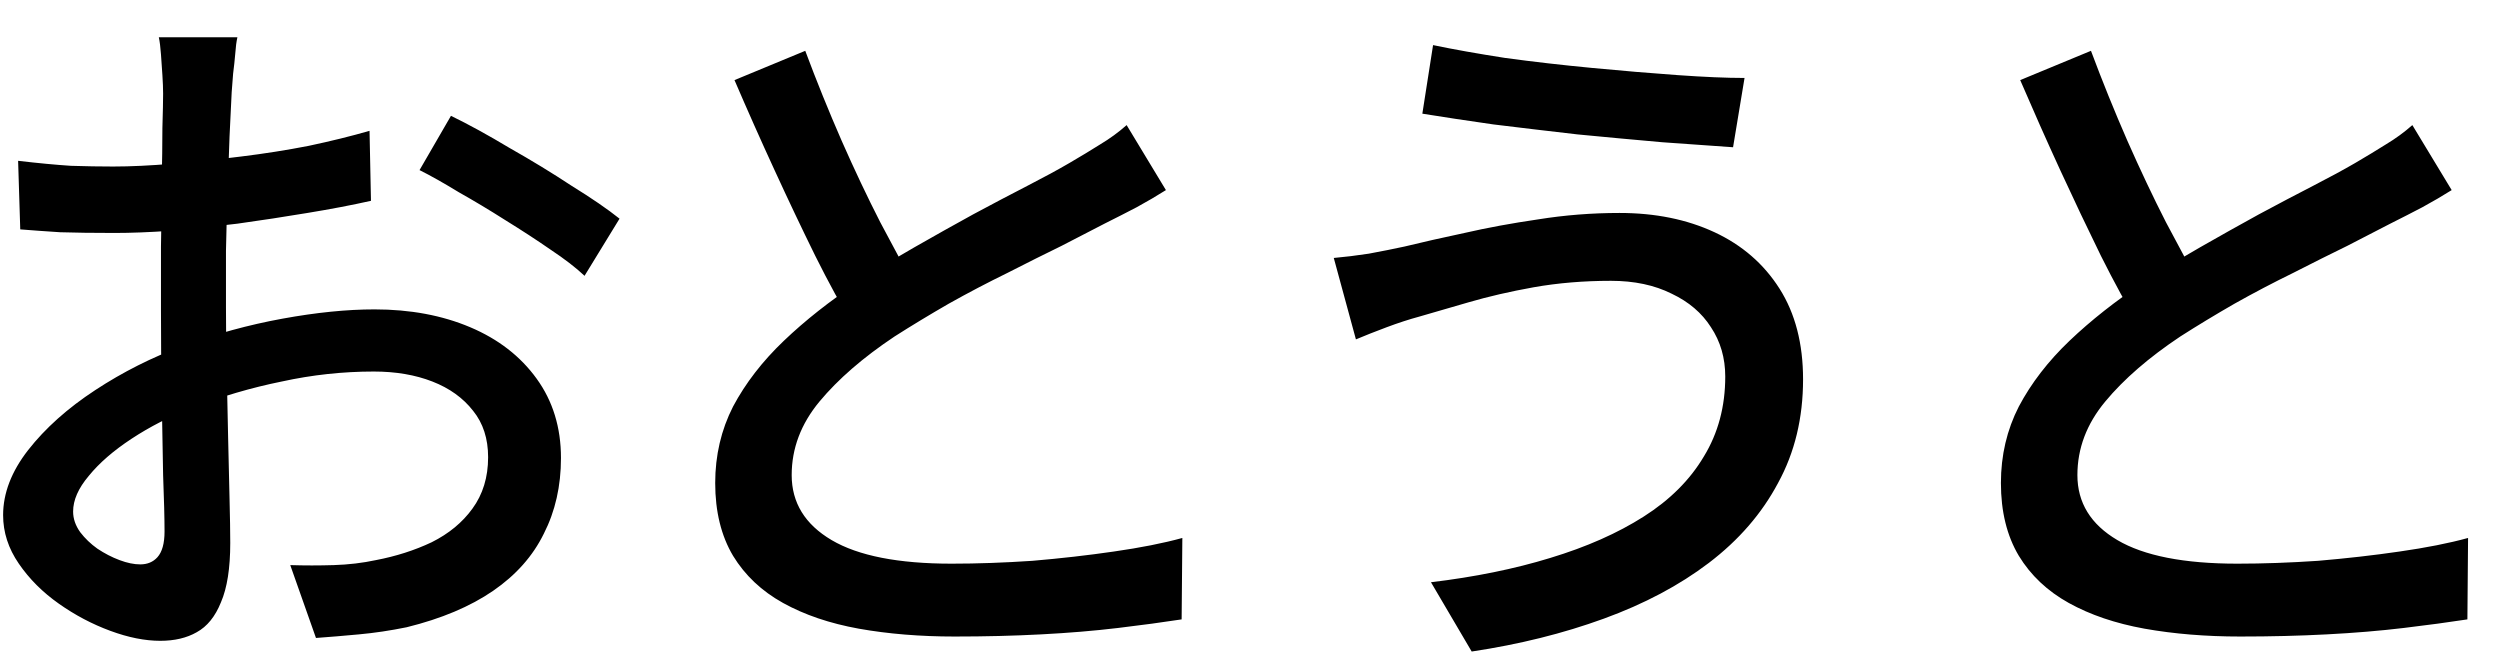 <svg width="49" height="13" viewBox="0 0 49 13" fill="none" xmlns="http://www.w3.org/2000/svg">
<path d="M4.653 0.73C4.634 0.814 4.62 0.921 4.611 1.052C4.601 1.173 4.587 1.304 4.569 1.444C4.559 1.575 4.55 1.696 4.541 1.808C4.531 2.051 4.517 2.34 4.499 2.676C4.489 3.003 4.475 3.362 4.457 3.754C4.447 4.137 4.438 4.524 4.429 4.916C4.429 5.299 4.429 5.667 4.429 6.022C4.429 6.386 4.433 6.792 4.443 7.24C4.452 7.688 4.461 8.131 4.471 8.57C4.48 8.999 4.489 9.401 4.499 9.774C4.508 10.138 4.513 10.427 4.513 10.642C4.513 11.137 4.452 11.524 4.331 11.804C4.219 12.084 4.06 12.28 3.855 12.392C3.659 12.504 3.421 12.56 3.141 12.56C2.842 12.56 2.515 12.495 2.161 12.364C1.806 12.233 1.47 12.056 1.153 11.832C0.835 11.608 0.574 11.347 0.369 11.048C0.163 10.749 0.061 10.432 0.061 10.096C0.061 9.667 0.224 9.242 0.551 8.822C0.887 8.393 1.325 8.001 1.867 7.646C2.408 7.291 2.982 7.002 3.589 6.778C4.223 6.545 4.872 6.367 5.535 6.246C6.197 6.125 6.799 6.064 7.341 6.064C8.041 6.064 8.666 6.181 9.217 6.414C9.767 6.647 10.201 6.983 10.518 7.422C10.836 7.861 10.995 8.379 10.995 8.976C10.995 9.527 10.883 10.021 10.659 10.46C10.444 10.899 10.113 11.272 9.665 11.58C9.217 11.888 8.652 12.126 7.971 12.294C7.653 12.359 7.341 12.406 7.033 12.434C6.734 12.462 6.454 12.485 6.193 12.504L5.689 11.076C5.969 11.085 6.253 11.085 6.543 11.076C6.832 11.067 7.107 11.034 7.369 10.978C7.761 10.903 8.125 10.787 8.461 10.628C8.797 10.46 9.063 10.241 9.259 9.97C9.464 9.69 9.567 9.354 9.567 8.962C9.567 8.598 9.469 8.295 9.273 8.052C9.077 7.8 8.811 7.609 8.475 7.478C8.139 7.347 7.756 7.282 7.327 7.282C6.72 7.282 6.118 7.347 5.521 7.478C4.923 7.599 4.335 7.772 3.757 7.996C3.327 8.164 2.935 8.365 2.581 8.598C2.226 8.831 1.946 9.074 1.741 9.326C1.535 9.569 1.433 9.802 1.433 10.026C1.433 10.166 1.479 10.301 1.573 10.432C1.666 10.553 1.778 10.661 1.909 10.754C2.049 10.847 2.193 10.922 2.343 10.978C2.492 11.034 2.627 11.062 2.749 11.062C2.889 11.062 3.001 11.015 3.085 10.922C3.178 10.819 3.225 10.651 3.225 10.418C3.225 10.157 3.215 9.788 3.197 9.312C3.187 8.836 3.178 8.313 3.169 7.744C3.159 7.165 3.155 6.61 3.155 6.078C3.155 5.677 3.155 5.261 3.155 4.832C3.164 4.393 3.169 3.973 3.169 3.572C3.178 3.171 3.183 2.816 3.183 2.508C3.192 2.2 3.197 1.976 3.197 1.836C3.197 1.733 3.192 1.612 3.183 1.472C3.173 1.332 3.164 1.197 3.155 1.066C3.145 0.926 3.131 0.814 3.113 0.73H4.653ZM8.839 2.27C9.184 2.438 9.567 2.648 9.987 2.9C10.416 3.143 10.822 3.39 11.204 3.642C11.597 3.885 11.909 4.099 12.143 4.286L11.457 5.406C11.289 5.247 11.065 5.075 10.784 4.888C10.514 4.701 10.22 4.51 9.903 4.314C9.595 4.118 9.291 3.936 8.993 3.768C8.703 3.591 8.447 3.446 8.223 3.334L8.839 2.27ZM0.355 3.152C0.756 3.199 1.101 3.231 1.391 3.25C1.68 3.259 1.955 3.264 2.217 3.264C2.562 3.264 2.954 3.245 3.393 3.208C3.831 3.171 4.275 3.124 4.723 3.068C5.18 3.012 5.623 2.942 6.053 2.858C6.491 2.765 6.888 2.667 7.243 2.564L7.271 3.936C6.897 4.02 6.482 4.099 6.025 4.174C5.577 4.249 5.119 4.319 4.653 4.384C4.195 4.44 3.757 4.487 3.337 4.524C2.926 4.552 2.562 4.566 2.245 4.566C1.825 4.566 1.47 4.561 1.181 4.552C0.891 4.533 0.63 4.515 0.397 4.496L0.355 3.152ZM22.852 3.726C22.675 3.838 22.484 3.95 22.279 4.062C22.082 4.165 21.872 4.272 21.648 4.384C21.415 4.505 21.135 4.65 20.808 4.818C20.482 4.977 20.127 5.154 19.744 5.35C19.362 5.537 18.979 5.737 18.596 5.952C18.223 6.167 17.869 6.381 17.532 6.596C16.916 7.007 16.427 7.431 16.062 7.87C15.698 8.309 15.517 8.789 15.517 9.312C15.517 9.853 15.778 10.278 16.3 10.586C16.823 10.894 17.607 11.048 18.652 11.048C19.157 11.048 19.684 11.029 20.235 10.992C20.785 10.945 21.317 10.885 21.831 10.81C22.353 10.735 22.801 10.647 23.174 10.544L23.16 12.14C22.797 12.196 22.381 12.252 21.915 12.308C21.448 12.364 20.944 12.406 20.402 12.434C19.87 12.462 19.306 12.476 18.709 12.476C18.037 12.476 17.411 12.425 16.832 12.322C16.263 12.219 15.768 12.051 15.348 11.818C14.928 11.585 14.602 11.277 14.368 10.894C14.135 10.502 14.018 10.026 14.018 9.466C14.018 8.925 14.135 8.425 14.368 7.968C14.611 7.511 14.943 7.081 15.363 6.68C15.783 6.279 16.268 5.896 16.819 5.532C17.164 5.299 17.532 5.07 17.924 4.846C18.317 4.622 18.699 4.407 19.073 4.202C19.455 3.997 19.81 3.81 20.137 3.642C20.463 3.474 20.738 3.325 20.962 3.194C21.186 3.063 21.387 2.942 21.564 2.83C21.751 2.718 21.924 2.592 22.082 2.452L22.852 3.726ZM15.783 0.996C16.006 1.593 16.244 2.181 16.497 2.76C16.748 3.329 17 3.861 17.253 4.356C17.514 4.851 17.752 5.289 17.966 5.672L16.735 6.4C16.492 5.999 16.24 5.537 15.979 5.014C15.717 4.482 15.451 3.922 15.181 3.334C14.91 2.746 14.649 2.158 14.396 1.57L15.783 0.996ZM33.815 7.38C33.815 7.016 33.721 6.694 33.535 6.414C33.357 6.134 33.1 5.915 32.764 5.756C32.428 5.588 32.032 5.504 31.575 5.504C31.043 5.504 30.538 5.546 30.062 5.63C29.596 5.714 29.171 5.812 28.788 5.924C28.406 6.036 28.084 6.129 27.823 6.204C27.617 6.26 27.402 6.33 27.178 6.414C26.954 6.498 26.754 6.577 26.576 6.652L26.142 5.056C26.357 5.037 26.586 5.009 26.828 4.972C27.081 4.925 27.314 4.879 27.529 4.832C27.874 4.748 28.266 4.659 28.704 4.566C29.152 4.463 29.633 4.375 30.146 4.3C30.669 4.216 31.201 4.174 31.742 4.174C32.443 4.174 33.063 4.3 33.605 4.552C34.146 4.804 34.571 5.173 34.879 5.658C35.187 6.143 35.34 6.736 35.34 7.436C35.34 8.192 35.177 8.869 34.85 9.466C34.533 10.063 34.081 10.586 33.492 11.034C32.914 11.473 32.228 11.837 31.434 12.126C30.641 12.415 29.778 12.63 28.845 12.77L28.047 11.412C28.905 11.309 29.684 11.151 30.384 10.936C31.094 10.721 31.705 10.451 32.218 10.124C32.732 9.797 33.124 9.405 33.395 8.948C33.675 8.491 33.815 7.968 33.815 7.38ZM28.088 0.884C28.49 0.968 28.961 1.052 29.503 1.136C30.053 1.211 30.622 1.276 31.21 1.332C31.799 1.388 32.354 1.435 32.877 1.472C33.399 1.509 33.838 1.528 34.193 1.528L33.968 2.886C33.577 2.858 33.114 2.825 32.583 2.788C32.05 2.741 31.495 2.69 30.916 2.634C30.347 2.569 29.797 2.503 29.265 2.438C28.742 2.363 28.28 2.293 27.878 2.228L28.088 0.884ZM48.053 3.726C47.875 3.838 47.684 3.95 47.478 4.062C47.282 4.165 47.072 4.272 46.849 4.384C46.615 4.505 46.335 4.65 46.008 4.818C45.682 4.977 45.327 5.154 44.944 5.35C44.562 5.537 44.179 5.737 43.797 5.952C43.423 6.167 43.069 6.381 42.733 6.596C42.117 7.007 41.627 7.431 41.263 7.87C40.898 8.309 40.717 8.789 40.717 9.312C40.717 9.853 40.978 10.278 41.501 10.586C42.023 10.894 42.807 11.048 43.852 11.048C44.356 11.048 44.884 11.029 45.434 10.992C45.985 10.945 46.517 10.885 47.031 10.81C47.553 10.735 48.001 10.647 48.374 10.544L48.361 12.14C47.996 12.196 47.581 12.252 47.114 12.308C46.648 12.364 46.144 12.406 45.602 12.434C45.071 12.462 44.506 12.476 43.908 12.476C43.236 12.476 42.611 12.425 42.032 12.322C41.463 12.219 40.968 12.051 40.548 11.818C40.129 11.585 39.802 11.277 39.569 10.894C39.335 10.502 39.218 10.026 39.218 9.466C39.218 8.925 39.335 8.425 39.569 7.968C39.811 7.511 40.142 7.081 40.562 6.68C40.983 6.279 41.468 5.896 42.019 5.532C42.364 5.299 42.733 5.07 43.124 4.846C43.517 4.622 43.899 4.407 44.273 4.202C44.655 3.997 45.01 3.81 45.337 3.642C45.663 3.474 45.938 3.325 46.163 3.194C46.386 3.063 46.587 2.942 46.764 2.83C46.951 2.718 47.124 2.592 47.282 2.452L48.053 3.726ZM40.983 0.996C41.206 1.593 41.444 2.181 41.697 2.76C41.949 3.329 42.2 3.861 42.453 4.356C42.714 4.851 42.952 5.289 43.166 5.672L41.934 6.4C41.692 5.999 41.44 5.537 41.178 5.014C40.917 4.482 40.651 3.922 40.38 3.334C40.11 2.746 39.849 2.158 39.596 1.57L40.983 0.996Z" fill="black"/>
</svg>
